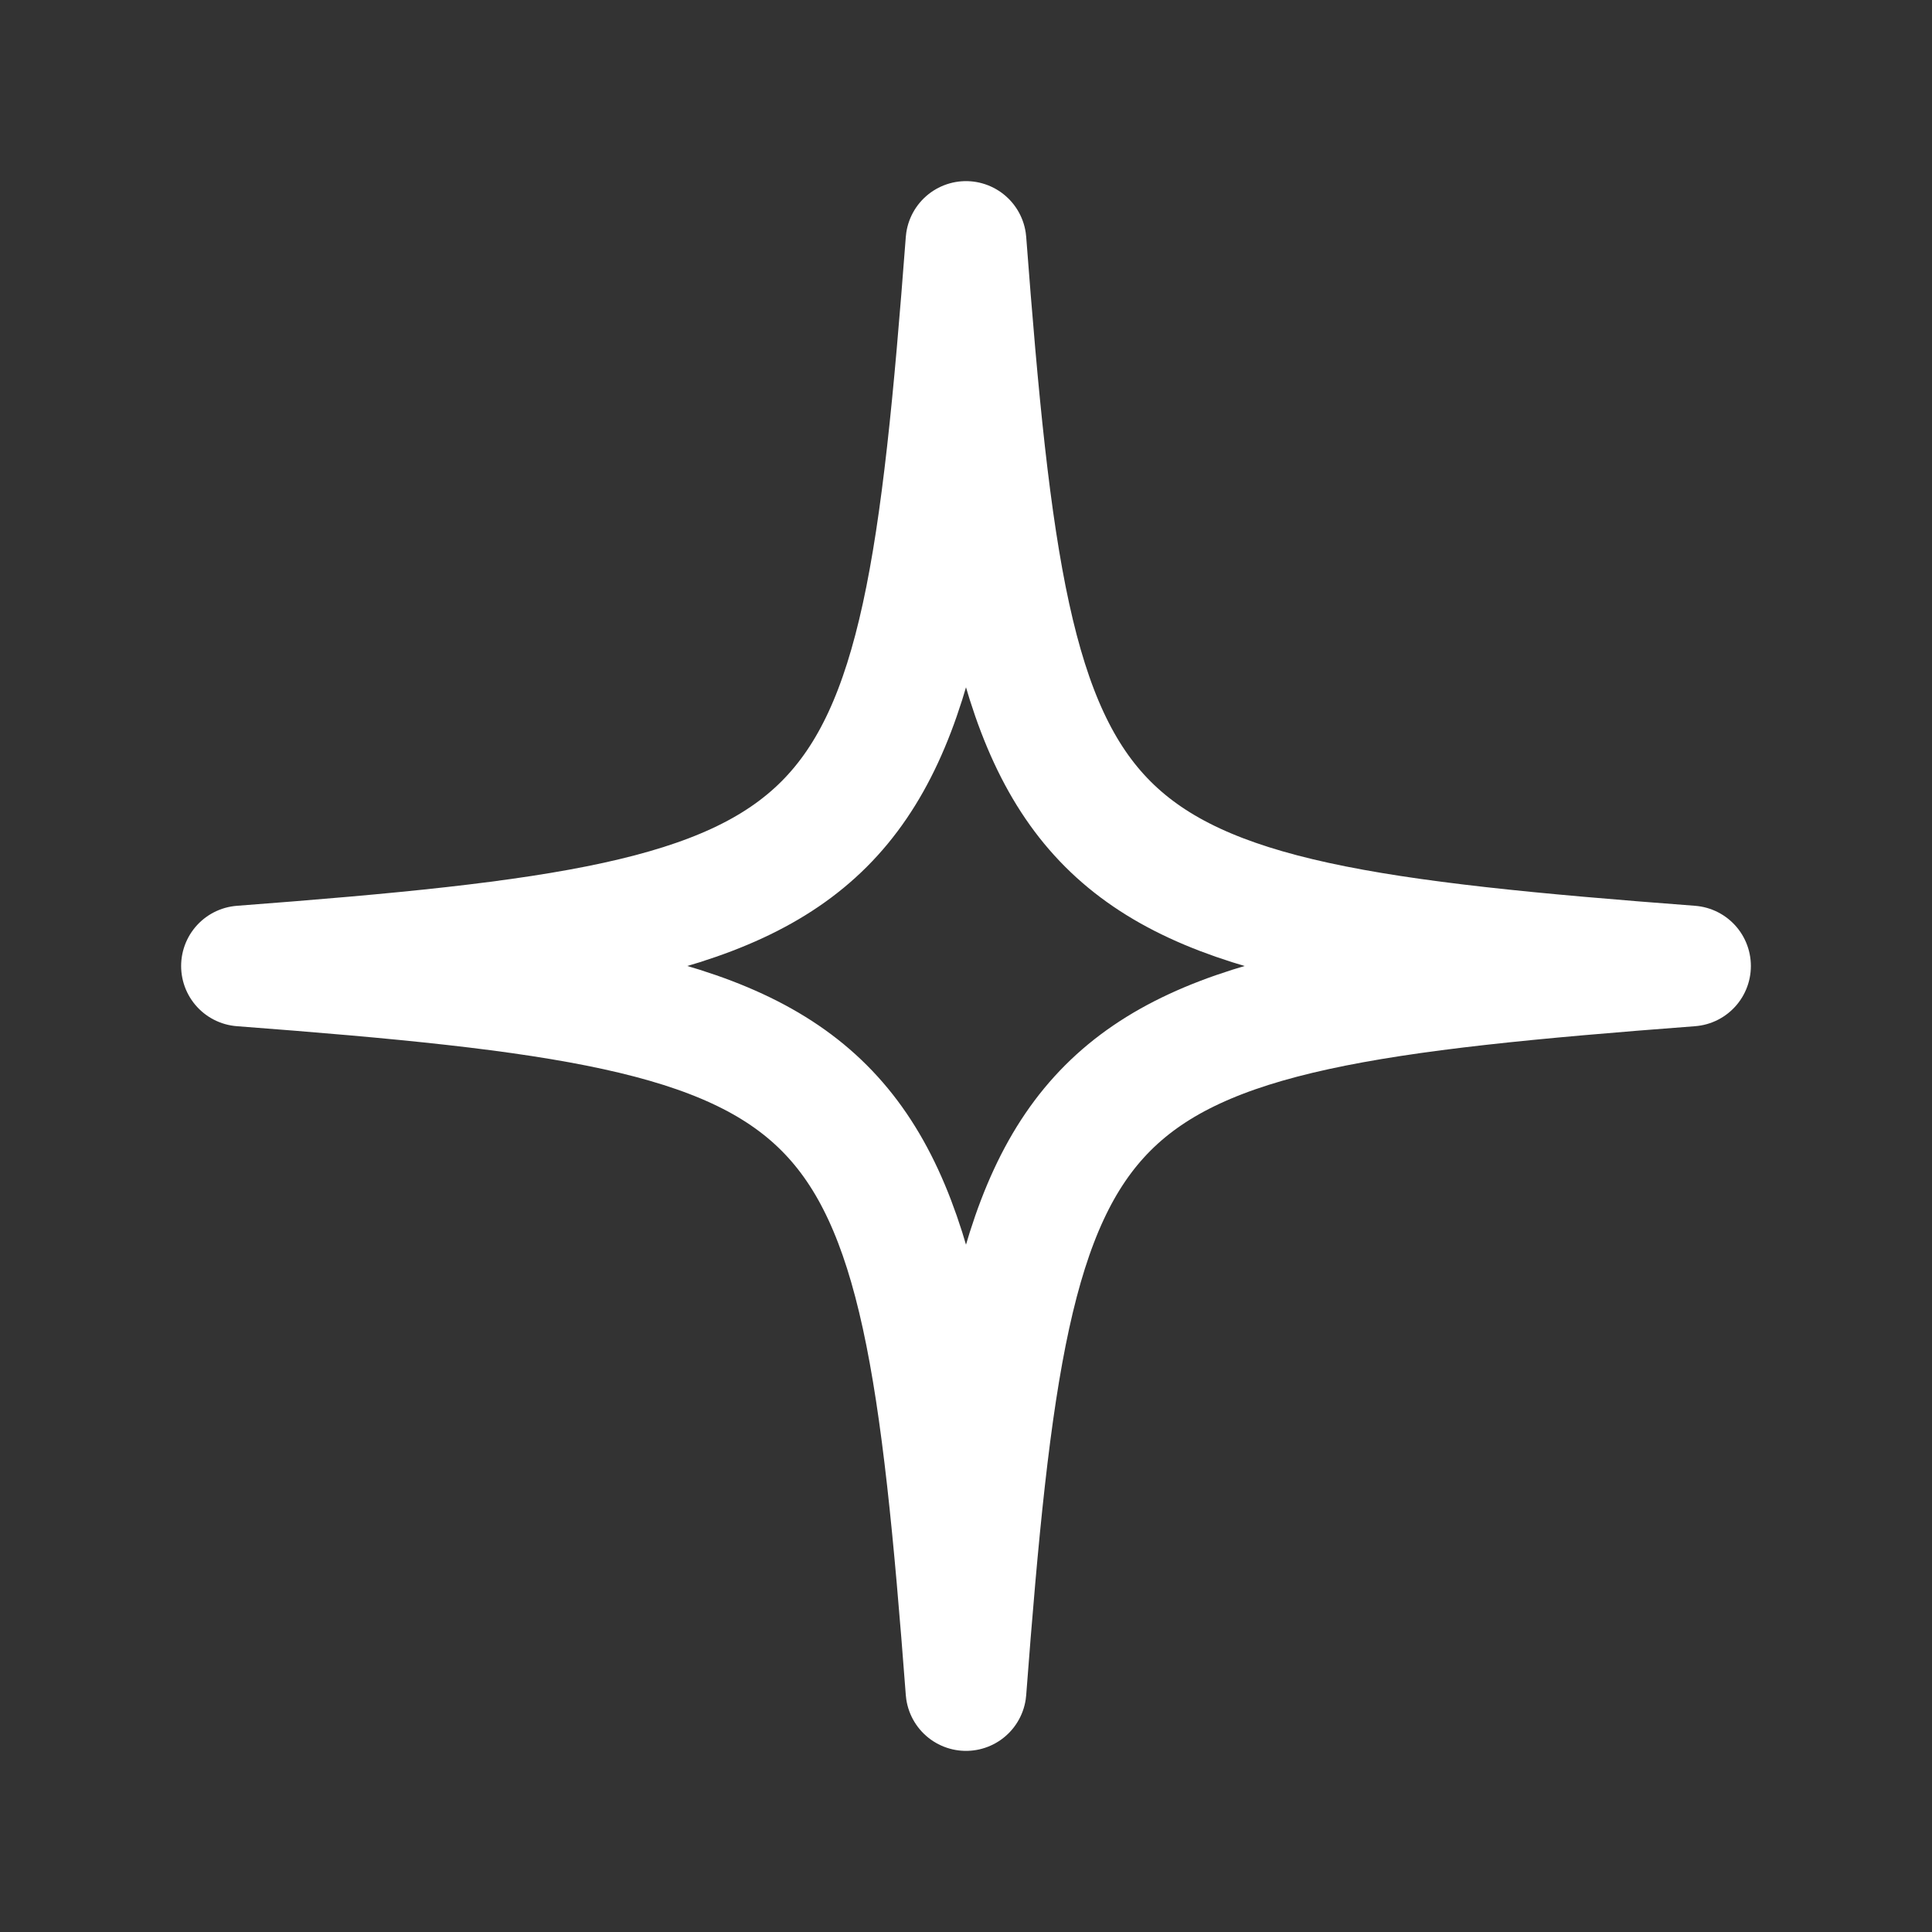 <svg width="24" height="24" viewBox="0 0 24 24" fill="none" xmlns="http://www.w3.org/2000/svg">
<rect x="0" y="0" width="24" height="24" fill="#333333" stroke="none"/>
<path d="M21 12C13.1 12.6 12.6 13.1 12 21C11.4 13.1 10.9 12.6 3 12C10.9 11.4 11.4 10.9 12 3C12.6 10.9 13.1 11.4 21 12Z" stroke="white" stroke-width="1.5" stroke-miterlimit="10" stroke-linecap="round" stroke-linejoin="round"/>
</svg>
